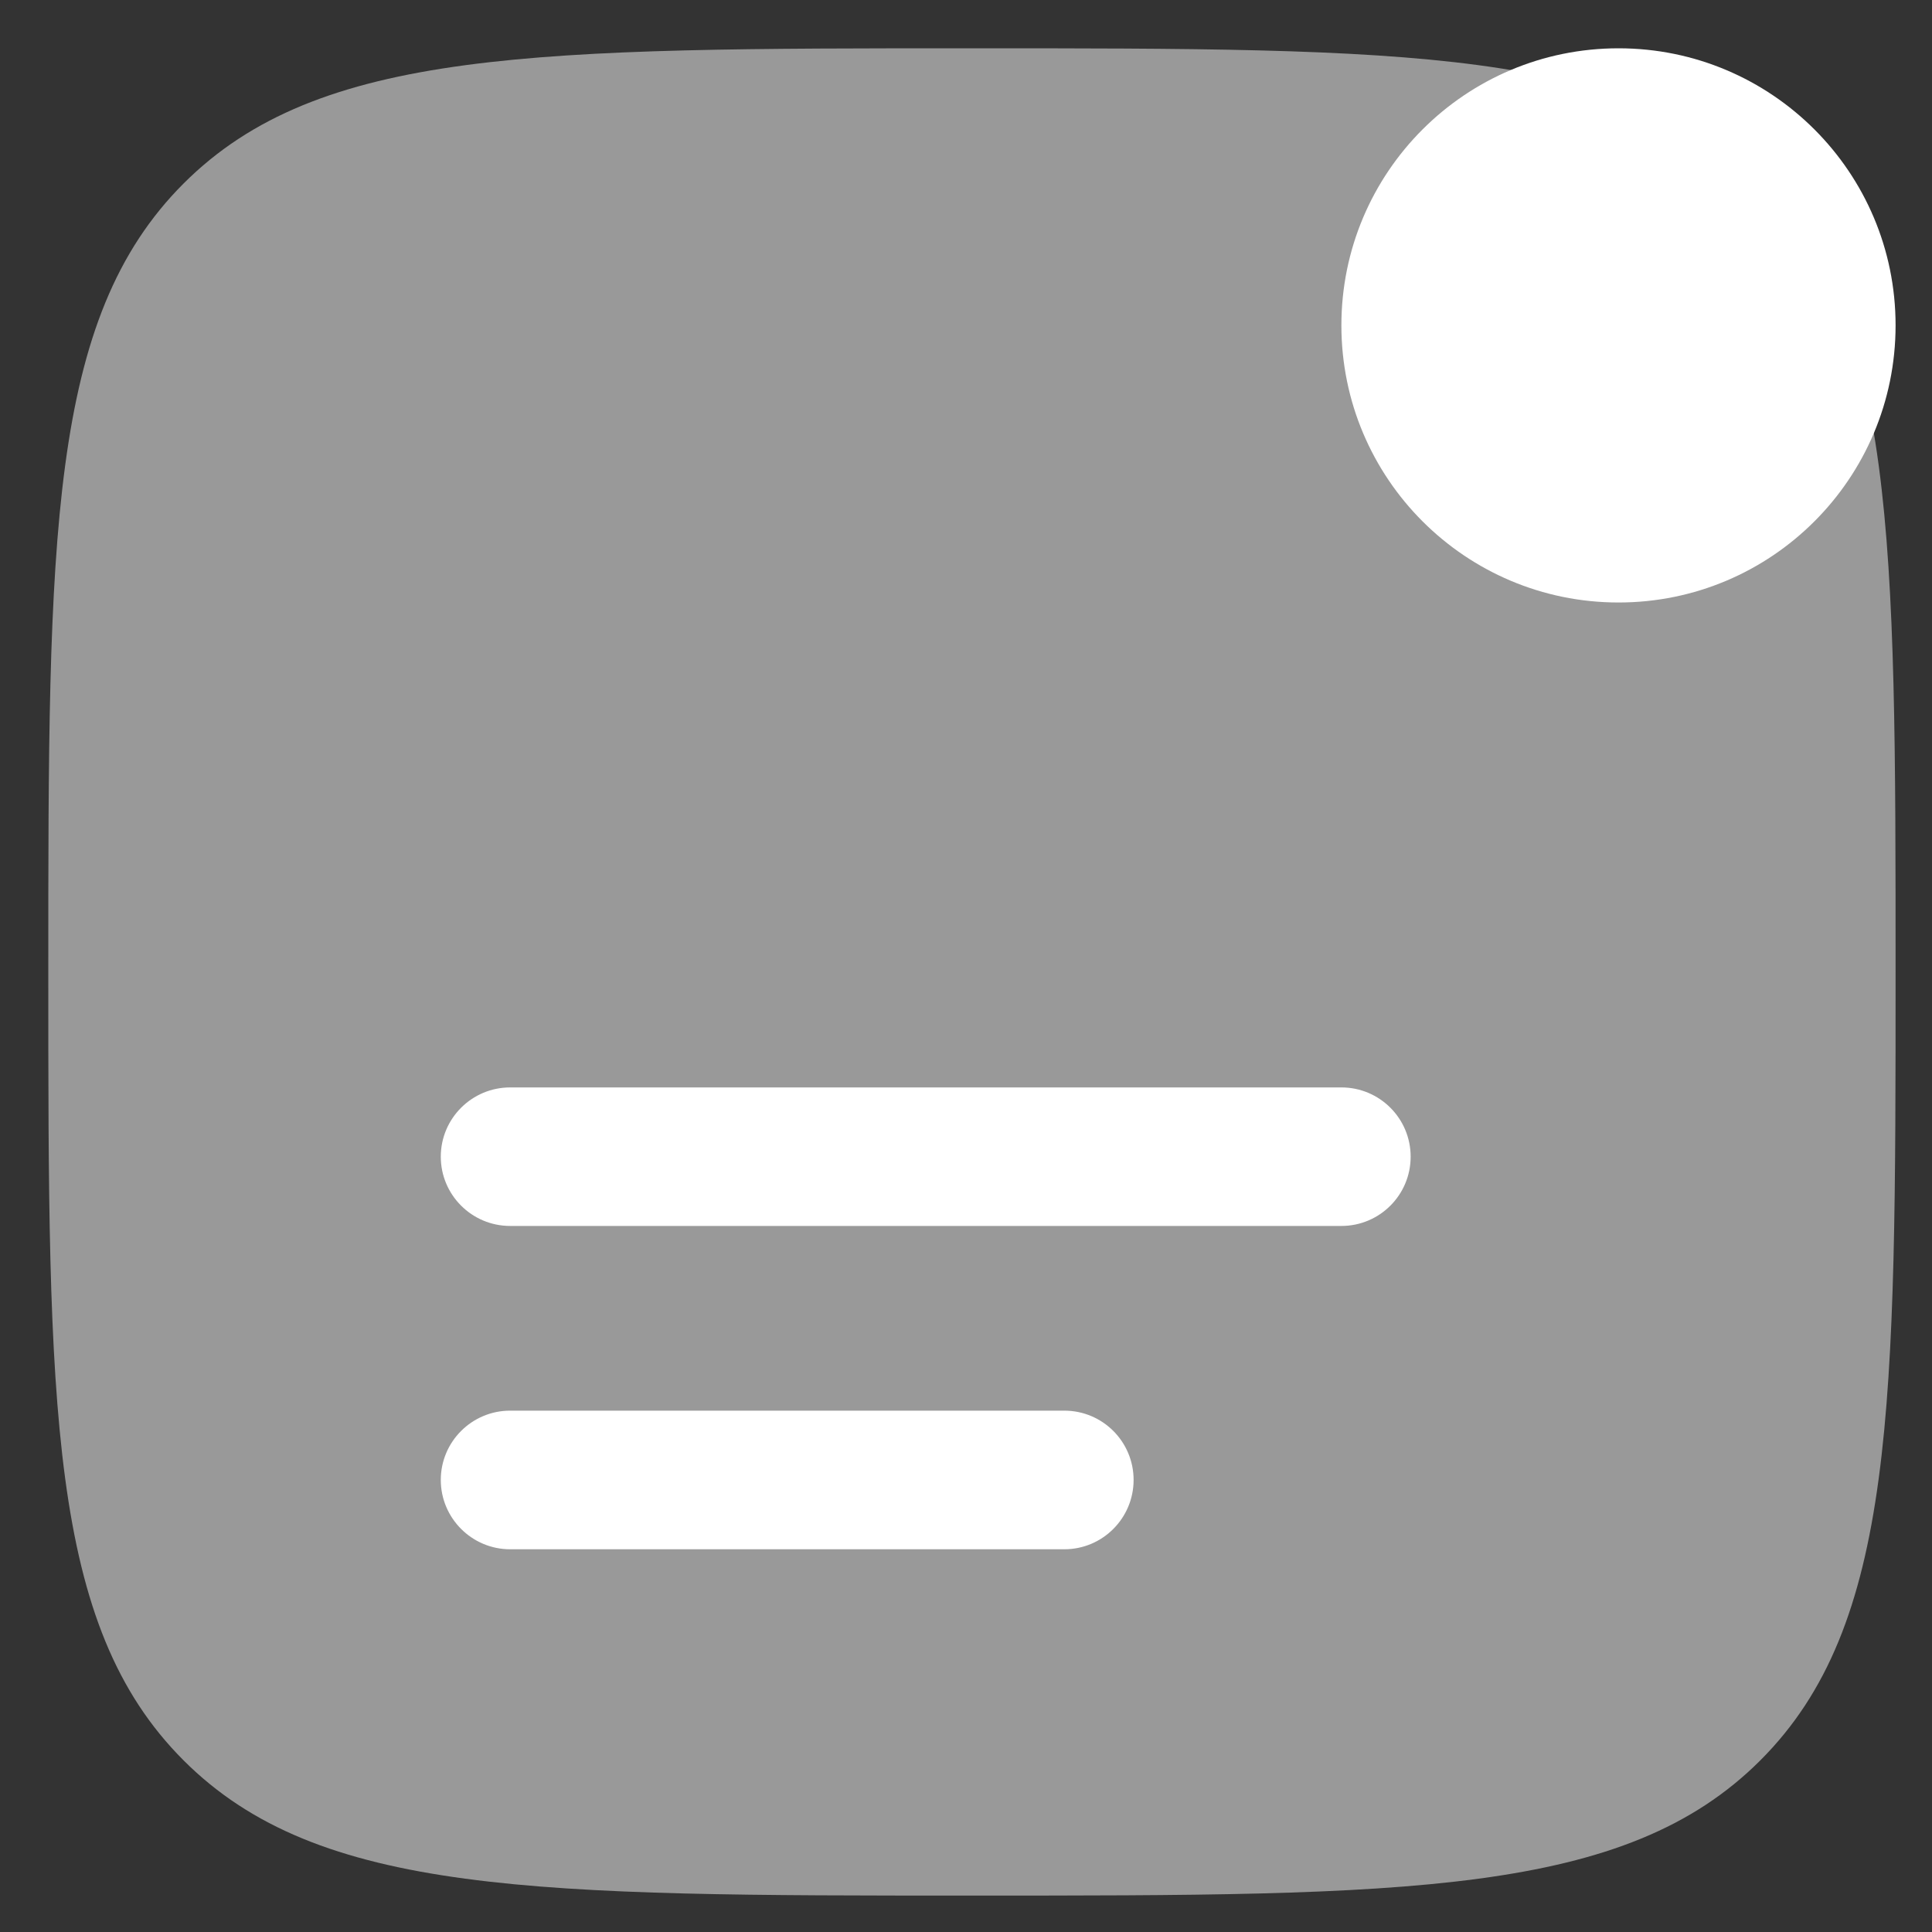 <svg width="20" height="20" viewBox="0 0 20 20" fill="none" xmlns="http://www.w3.org/2000/svg">
<rect x="0" y="0" width="20" height="20" fill="#333333" stroke="none"/>
<path opacity="0.5" d="M19.623 10.062C19.623 14.569 19.623 16.823 18.223 18.223C16.823 19.623 14.569 19.623 10.062 19.623C5.554 19.623 3.3 19.623 1.9 18.223C0.5 16.823 0.5 14.569 0.5 10.062C0.5 5.554 0.5 3.3 1.9 1.9C3.3 0.5 5.554 0.5 10.062 0.5C14.569 0.5 16.823 0.5 18.223 1.9C19.623 3.3 19.623 5.554 19.623 10.062Z" fill="white"/>
<path d="M5.281 14.603C4.885 14.603 4.563 14.924 4.563 15.32C4.563 15.716 4.885 16.038 5.281 16.038H11.018C11.414 16.038 11.735 15.716 11.735 15.32C11.735 14.924 11.414 14.603 11.018 14.603H5.281Z" fill="white"/>
<path d="M5.281 11.257C4.885 11.257 4.563 11.578 4.563 11.974C4.563 12.37 4.885 12.691 5.281 12.691H13.886C14.282 12.691 14.603 12.37 14.603 11.974C14.603 11.578 14.282 11.257 13.886 11.257H5.281Z" fill="white"/>
<path d="M19.623 3.368C19.623 4.953 18.339 6.237 16.755 6.237C15.17 6.237 13.886 4.953 13.886 3.368C13.886 1.784 15.17 0.5 16.755 0.5C18.339 0.5 19.623 1.784 19.623 3.368Z" fill="white"/>
</svg>
